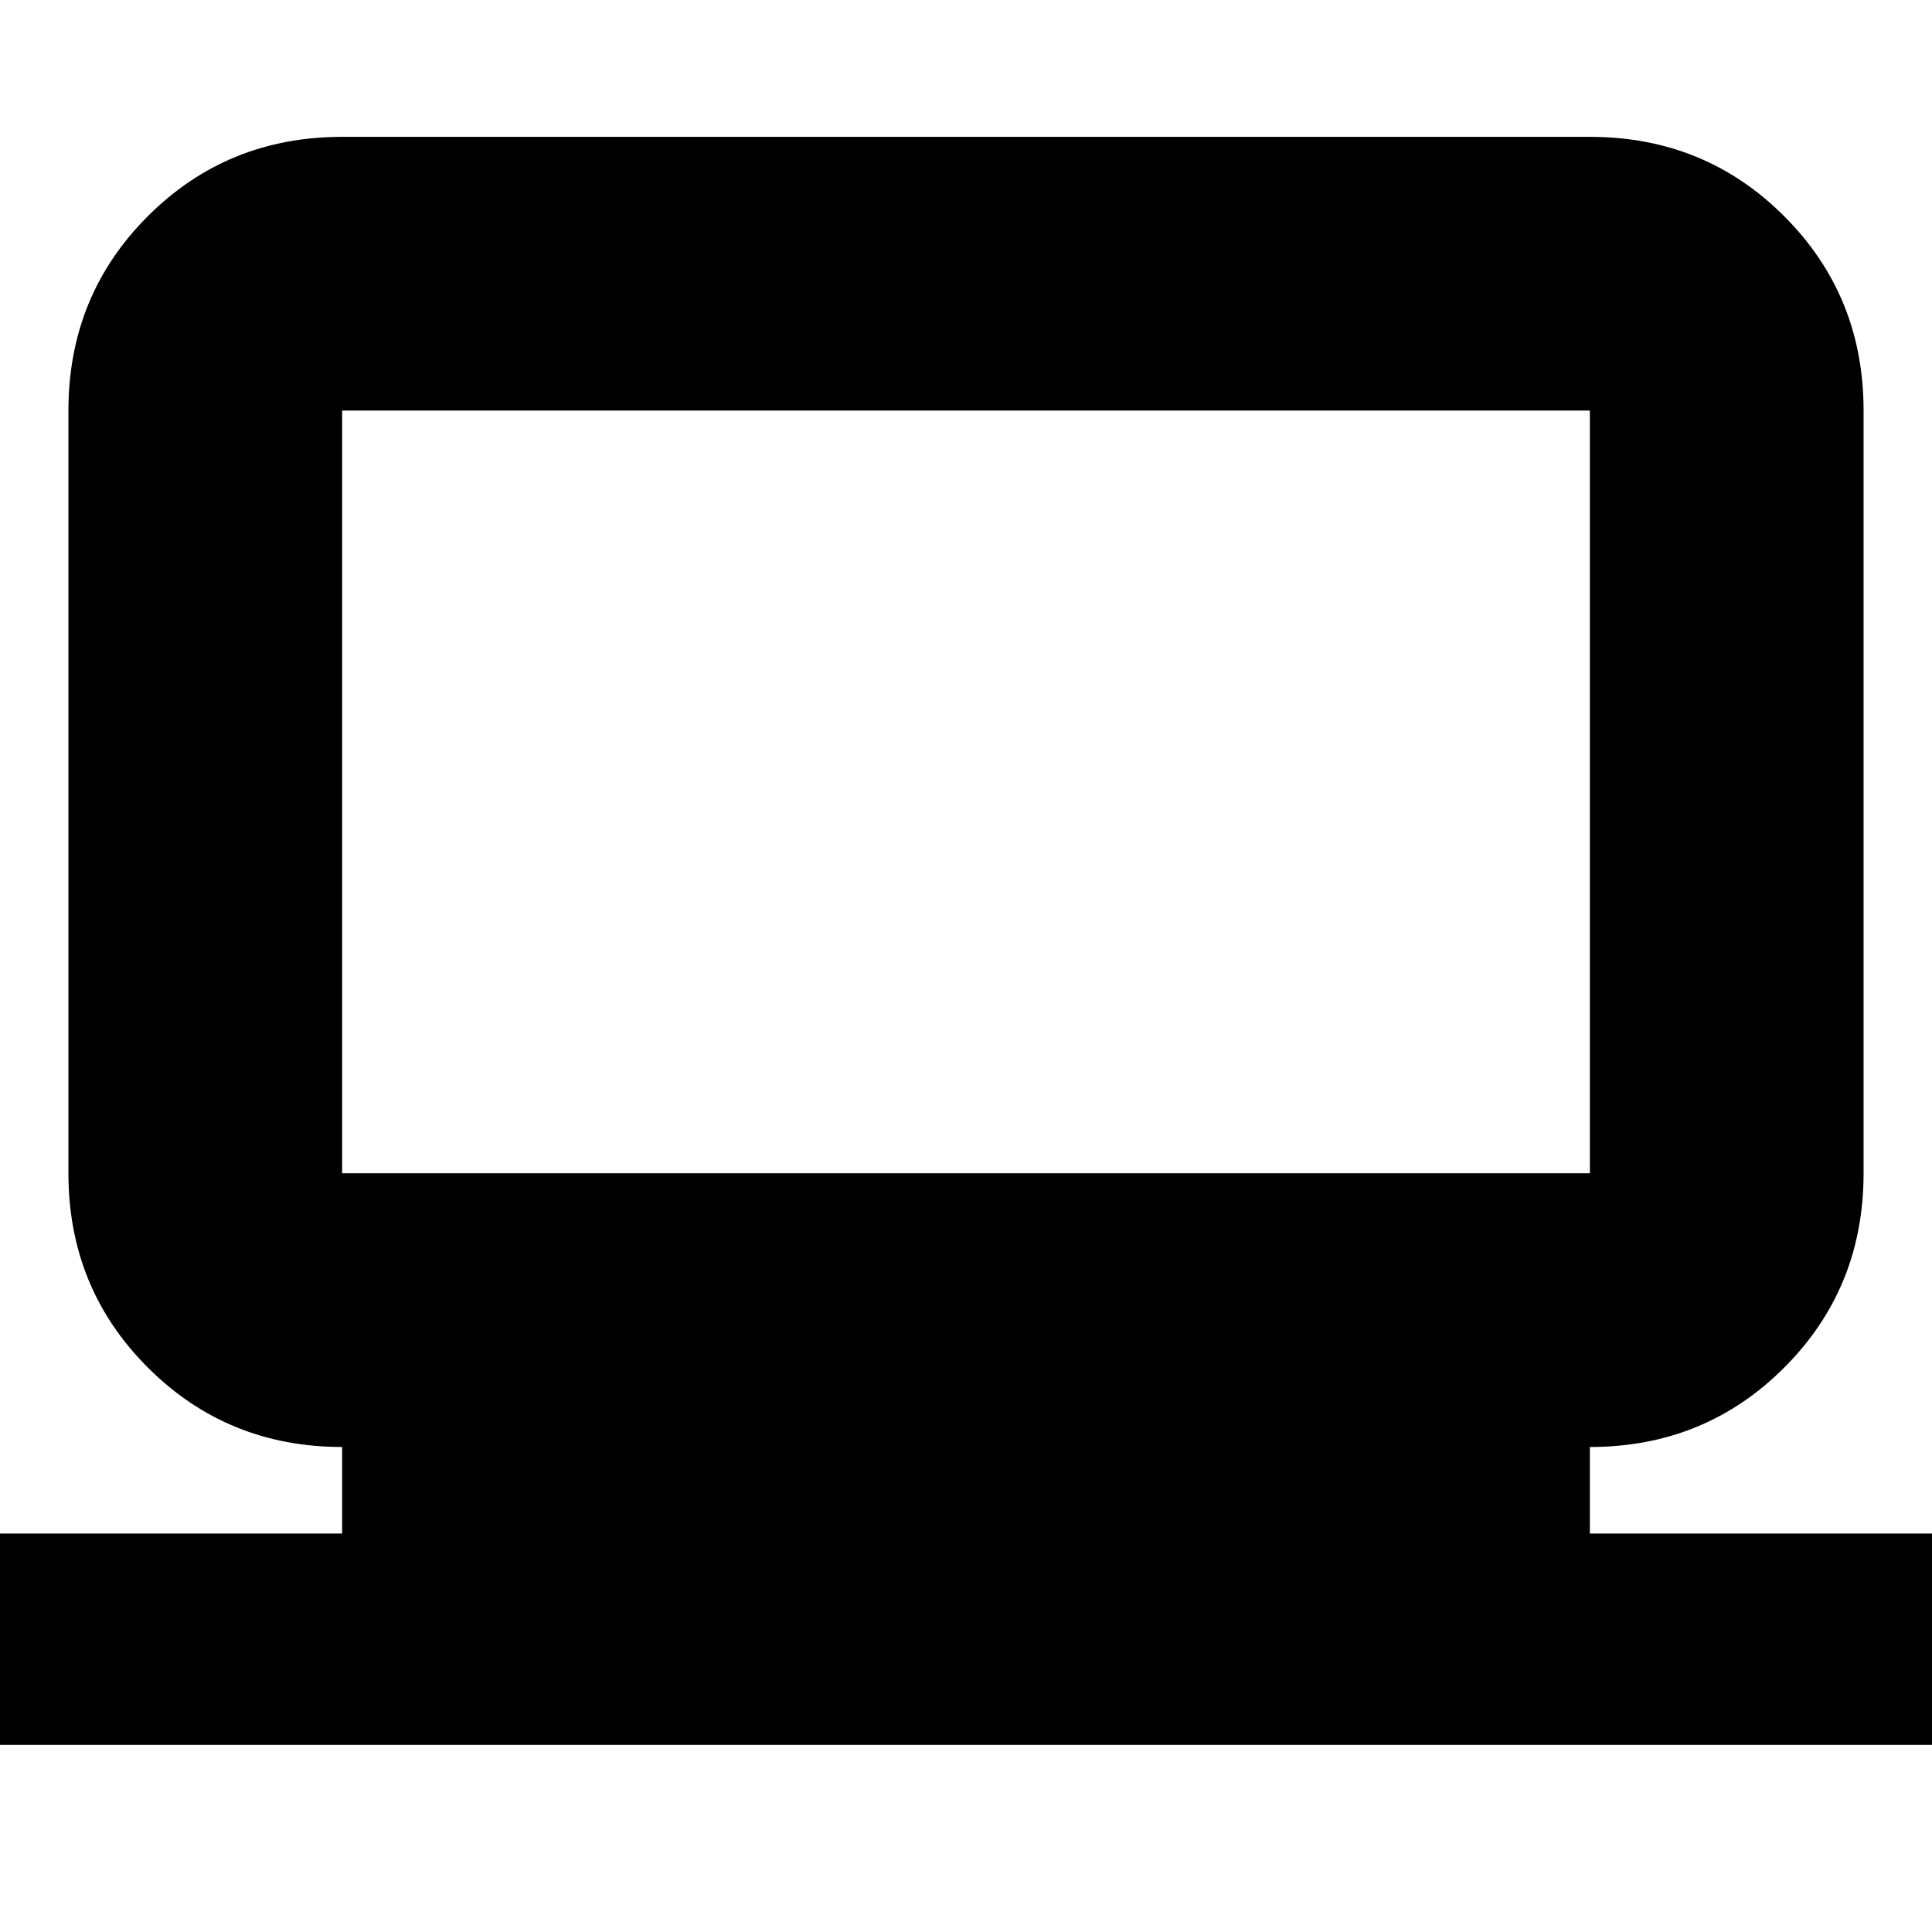 <svg xmlns="http://www.w3.org/2000/svg" height="24" viewBox="0 -960 960 960" width="24"><path d="M-13-93v-105h183v-43q-57 0-96.5-39.44T34-377v-379q0-57.13 39.44-96.56Q112.88-892 170-892h620q57.13 0 96.56 39.44Q926-813.13 926-756v379q0 57.12-39.44 96.56Q847.13-241 790-241v43h183v105H-13Zm183-284h620v-379H170v379Zm0 0v-379 379Z"/></svg>
